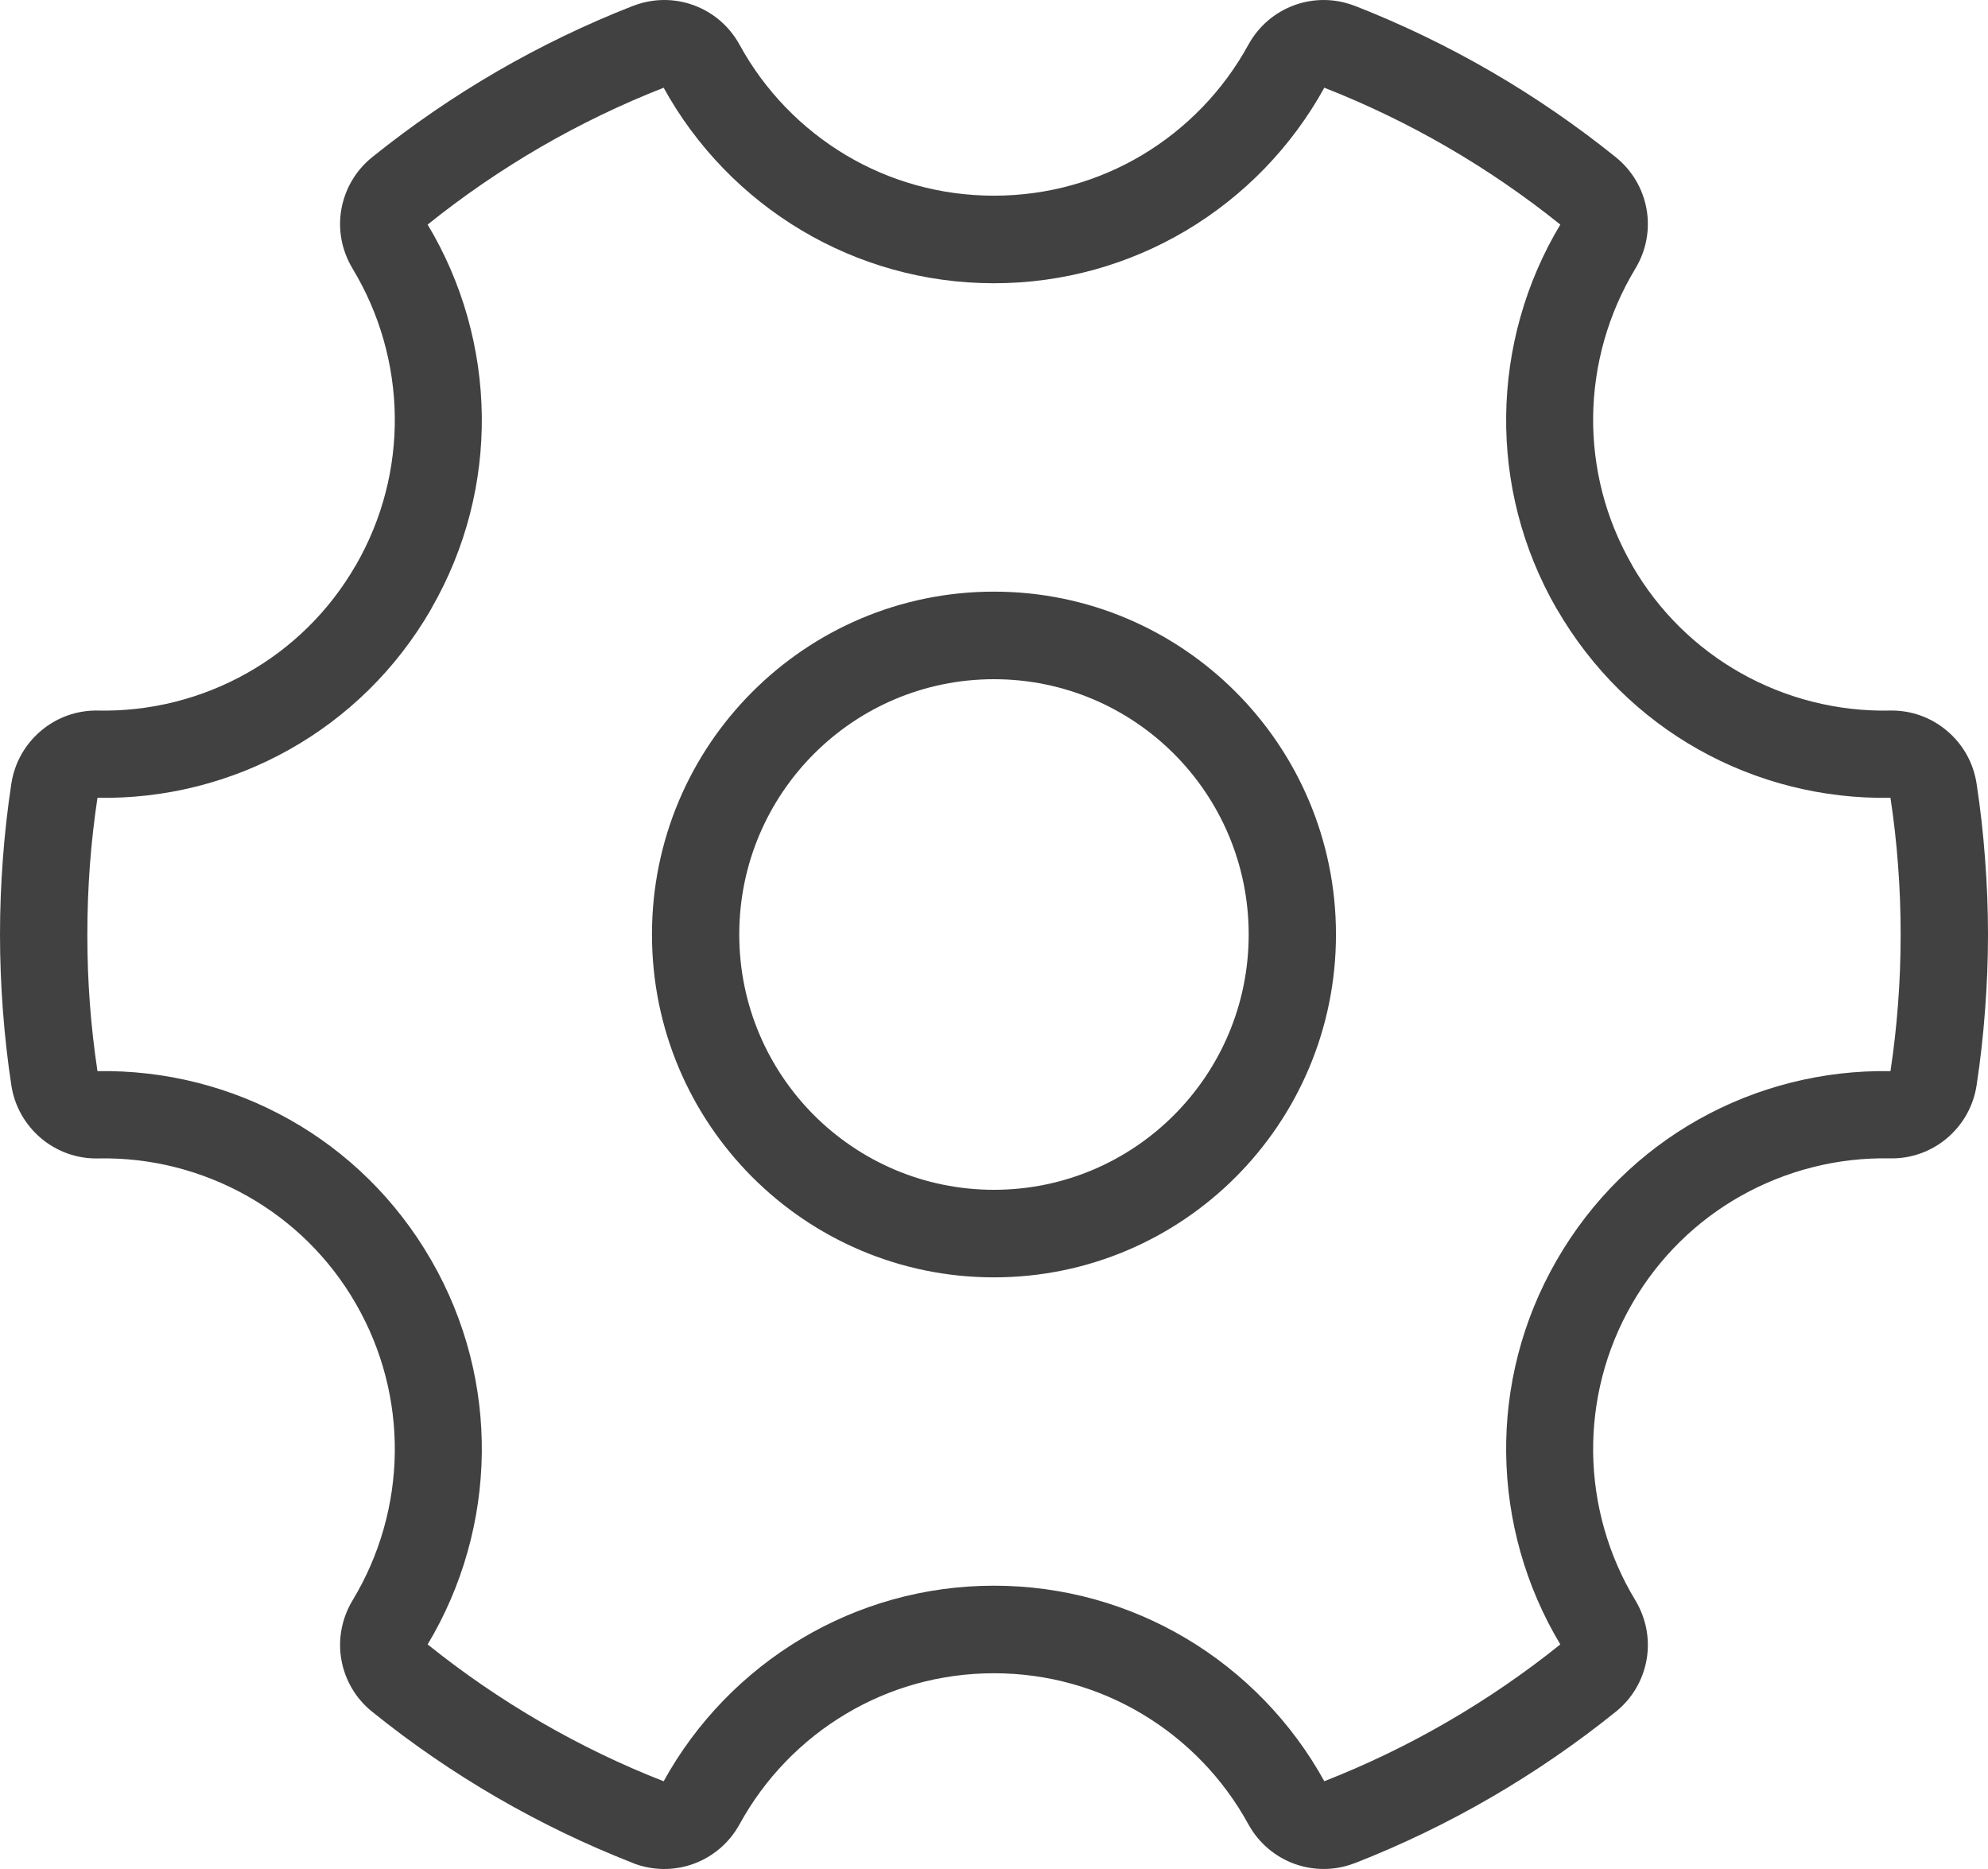 <?xml version="1.0" encoding="UTF-8"?>
<svg width="100px" height="94px" viewBox="0 0 100 94" version="1.1" xmlns="http://www.w3.org/2000/svg" xmlns:xlink="http://www.w3.org/1999/xlink">
    <title>settings.light</title>
    <g id="scrap" stroke="none" stroke-width="1" fill="none" fill-rule="evenodd">
        <g id="Settings-(Light)" transform="translate(-50, -53)" fill="#414141" fill-rule="nonzero">
            <g id="settings.light" transform="translate(50, 53)">
                <path d="M4.935,35.737 C7.553,35.792 10.151,35.137 12.436,33.847 C14.637,32.606 16.547,30.773 17.9,28.422 L17.903,28.422 C19.257,26.07 19.885,23.499 19.859,20.964 C19.83,18.343 19.098,15.766 17.741,13.519 C17.174,12.582 16.995,11.521 17.171,10.527 C17.348,9.523 17.877,8.584 18.728,7.9 C20.704,6.311 22.801,4.87 24.999,3.594 C27.186,2.327 29.471,1.222 31.838,0.297 L31.846,0.297 C32.859,-0.097 33.932,-0.088 34.887,0.26 C35.844,0.608 36.677,1.295 37.201,2.249 C38.462,4.554 40.325,6.479 42.576,7.816 C44.745,9.103 47.282,9.842 49.999,9.842 C52.715,9.842 55.252,9.103 57.421,7.816 C59.672,6.479 61.535,4.554 62.796,2.249 C63.32,1.295 64.153,0.608 65.11,0.26 C66.065,-0.088 67.141,-0.097 68.151,0.297 L68.159,0.297 C70.526,1.222 72.811,2.327 74.998,3.594 C77.199,4.87 79.294,6.311 81.269,7.9 C82.12,8.584 82.649,9.523 82.826,10.527 C83.002,11.521 82.823,12.582 82.256,13.519 C80.899,15.766 80.167,18.343 80.138,20.964 C80.112,23.496 80.74,26.068 82.097,28.422 L82.097,28.431 C83.448,30.773 85.354,32.603 87.558,33.847 C89.849,35.137 92.444,35.792 95.062,35.737 C96.147,35.714 97.154,36.094 97.932,36.752 C98.719,37.413 99.265,38.344 99.427,39.419 C99.615,40.649 99.757,41.907 99.852,43.192 C99.951,44.47 100,45.74 100,46.999 C100,48.257 99.951,49.53 99.852,50.808 C99.757,52.09 99.615,53.348 99.427,54.581 C99.265,55.653 98.719,56.584 97.932,57.248 C97.154,57.903 96.147,58.283 95.062,58.26 C92.444,58.205 89.849,58.863 87.558,60.153 C85.354,61.397 83.448,63.227 82.097,65.569 C80.74,67.924 80.112,70.498 80.138,73.036 C80.167,75.657 80.899,78.234 82.256,80.478 C82.823,81.418 83.002,82.479 82.826,83.473 C82.649,84.477 82.12,85.416 81.269,86.097 C79.294,87.686 77.196,89.127 74.998,90.403 C72.811,91.673 70.526,92.775 68.159,93.703 L68.151,93.703 C67.141,94.097 66.065,94.085 65.11,93.74 C64.153,93.39 63.32,92.705 62.796,91.751 C61.535,89.446 59.672,87.518 57.421,86.184 C55.252,84.894 52.715,84.155 49.999,84.155 C47.282,84.155 44.745,84.894 42.576,86.184 C40.325,87.518 38.462,89.446 37.201,91.751 C36.677,92.705 35.844,93.39 34.887,93.74 C33.929,94.088 32.85,94.097 31.838,93.703 L31.841,93.7 C29.457,92.769 27.175,91.664 25.002,90.406 C22.801,89.13 20.704,87.689 18.728,86.097 C17.877,85.416 17.348,84.477 17.171,83.473 C16.995,82.479 17.174,81.418 17.741,80.478 C19.098,78.234 19.83,75.657 19.859,73.036 C19.885,70.498 19.257,67.924 17.9,65.569 C16.552,63.227 14.643,61.397 12.439,60.153 C10.151,58.863 7.553,58.205 4.935,58.263 C3.85,58.286 2.844,57.903 2.065,57.248 C1.281,56.584 0.732,55.653 0.57,54.581 C0.382,53.348 0.24,52.09 0.145,50.808 C0.049,49.53 0,48.257 0,46.999 C0,45.74 0.049,44.473 0.145,43.194 C0.24,41.91 0.382,40.652 0.57,39.419 C0.732,38.344 1.281,37.413 2.065,36.752 C2.846,36.094 3.85,35.714 4.935,35.737 Z M14.582,37.683 C11.643,39.341 8.294,40.188 4.903,40.124 C4.733,41.255 4.605,42.388 4.521,43.522 C4.438,44.647 4.394,45.807 4.394,46.999 C4.394,48.193 4.435,49.353 4.521,50.481 C4.605,51.614 4.733,52.745 4.903,53.873 C8.294,53.812 11.643,54.659 14.582,56.317 C17.443,57.929 19.925,60.316 21.693,63.383 C23.455,66.439 24.27,69.782 24.236,73.07 C24.198,76.46 23.258,79.794 21.511,82.705 C23.298,84.14 25.199,85.445 27.198,86.605 C29.179,87.753 31.245,88.753 33.383,89.588 C35.02,86.616 37.432,84.129 40.345,82.398 C43.177,80.716 46.478,79.751 49.999,79.751 C53.519,79.751 56.82,80.716 59.655,82.398 C62.565,84.129 64.977,86.614 66.615,89.585 C68.767,88.742 70.832,87.744 72.799,86.602 C74.798,85.445 76.699,84.14 78.487,82.705 C76.739,79.794 75.799,76.46 75.762,73.07 C75.727,69.782 76.543,66.439 78.304,63.383 C80.072,60.316 82.554,57.929 85.415,56.317 C88.354,54.659 91.704,53.812 95.094,53.873 C95.265,52.745 95.392,51.612 95.476,50.481 C95.562,49.353 95.606,48.193 95.606,46.999 C95.606,45.807 95.562,44.644 95.476,43.519 C95.392,42.386 95.265,41.255 95.094,40.124 C91.704,40.188 88.354,39.341 85.415,37.683 C82.557,36.071 80.075,33.684 78.307,30.62 L78.304,30.623 C76.543,27.567 75.727,24.223 75.762,20.93 C75.799,17.537 76.739,14.203 78.487,11.295 C76.699,9.86 74.798,8.555 72.799,7.395 C70.832,6.256 68.767,5.255 66.615,4.412 C64.977,7.384 62.565,9.871 59.655,11.599 C56.82,13.281 53.519,14.246 49.999,14.246 C46.478,14.246 43.177,13.281 40.343,11.599 C37.432,9.871 35.02,7.384 33.383,4.412 C31.23,5.255 29.165,6.256 27.198,7.395 C25.199,8.555 23.298,9.86 21.511,11.295 C23.258,14.203 24.198,17.537 24.236,20.93 C24.27,24.218 23.455,27.558 21.693,30.614 L21.693,30.623 C19.931,33.681 17.449,36.065 14.582,37.683 Z M49.999,29.756 C54.748,29.756 59.05,31.687 62.163,34.806 C65.278,37.926 67.202,42.238 67.202,46.999 C67.202,51.762 65.278,56.071 62.163,59.194 C59.05,62.313 54.748,64.244 49.999,64.244 C45.249,64.244 40.947,62.313 37.834,59.194 C34.719,56.071 32.795,51.762 32.795,46.999 C32.795,42.238 34.719,37.926 37.834,34.806 C40.947,31.687 45.249,29.756 49.999,29.756 Z M59.059,37.92 C56.739,35.595 53.536,34.16 49.999,34.16 C46.461,34.16 43.258,35.595 40.938,37.92 C38.621,40.243 37.186,43.453 37.186,46.999 C37.186,50.545 38.621,53.754 40.938,56.08 C43.258,58.402 46.461,59.84 49.999,59.84 C53.536,59.84 56.739,58.402 59.056,56.08 C61.376,53.754 62.811,50.545 62.811,46.999 C62.811,43.453 61.376,40.243 59.059,37.92 L59.059,37.92 Z" id="Shape"></path>
            </g>
        </g>
    </g>
</svg>